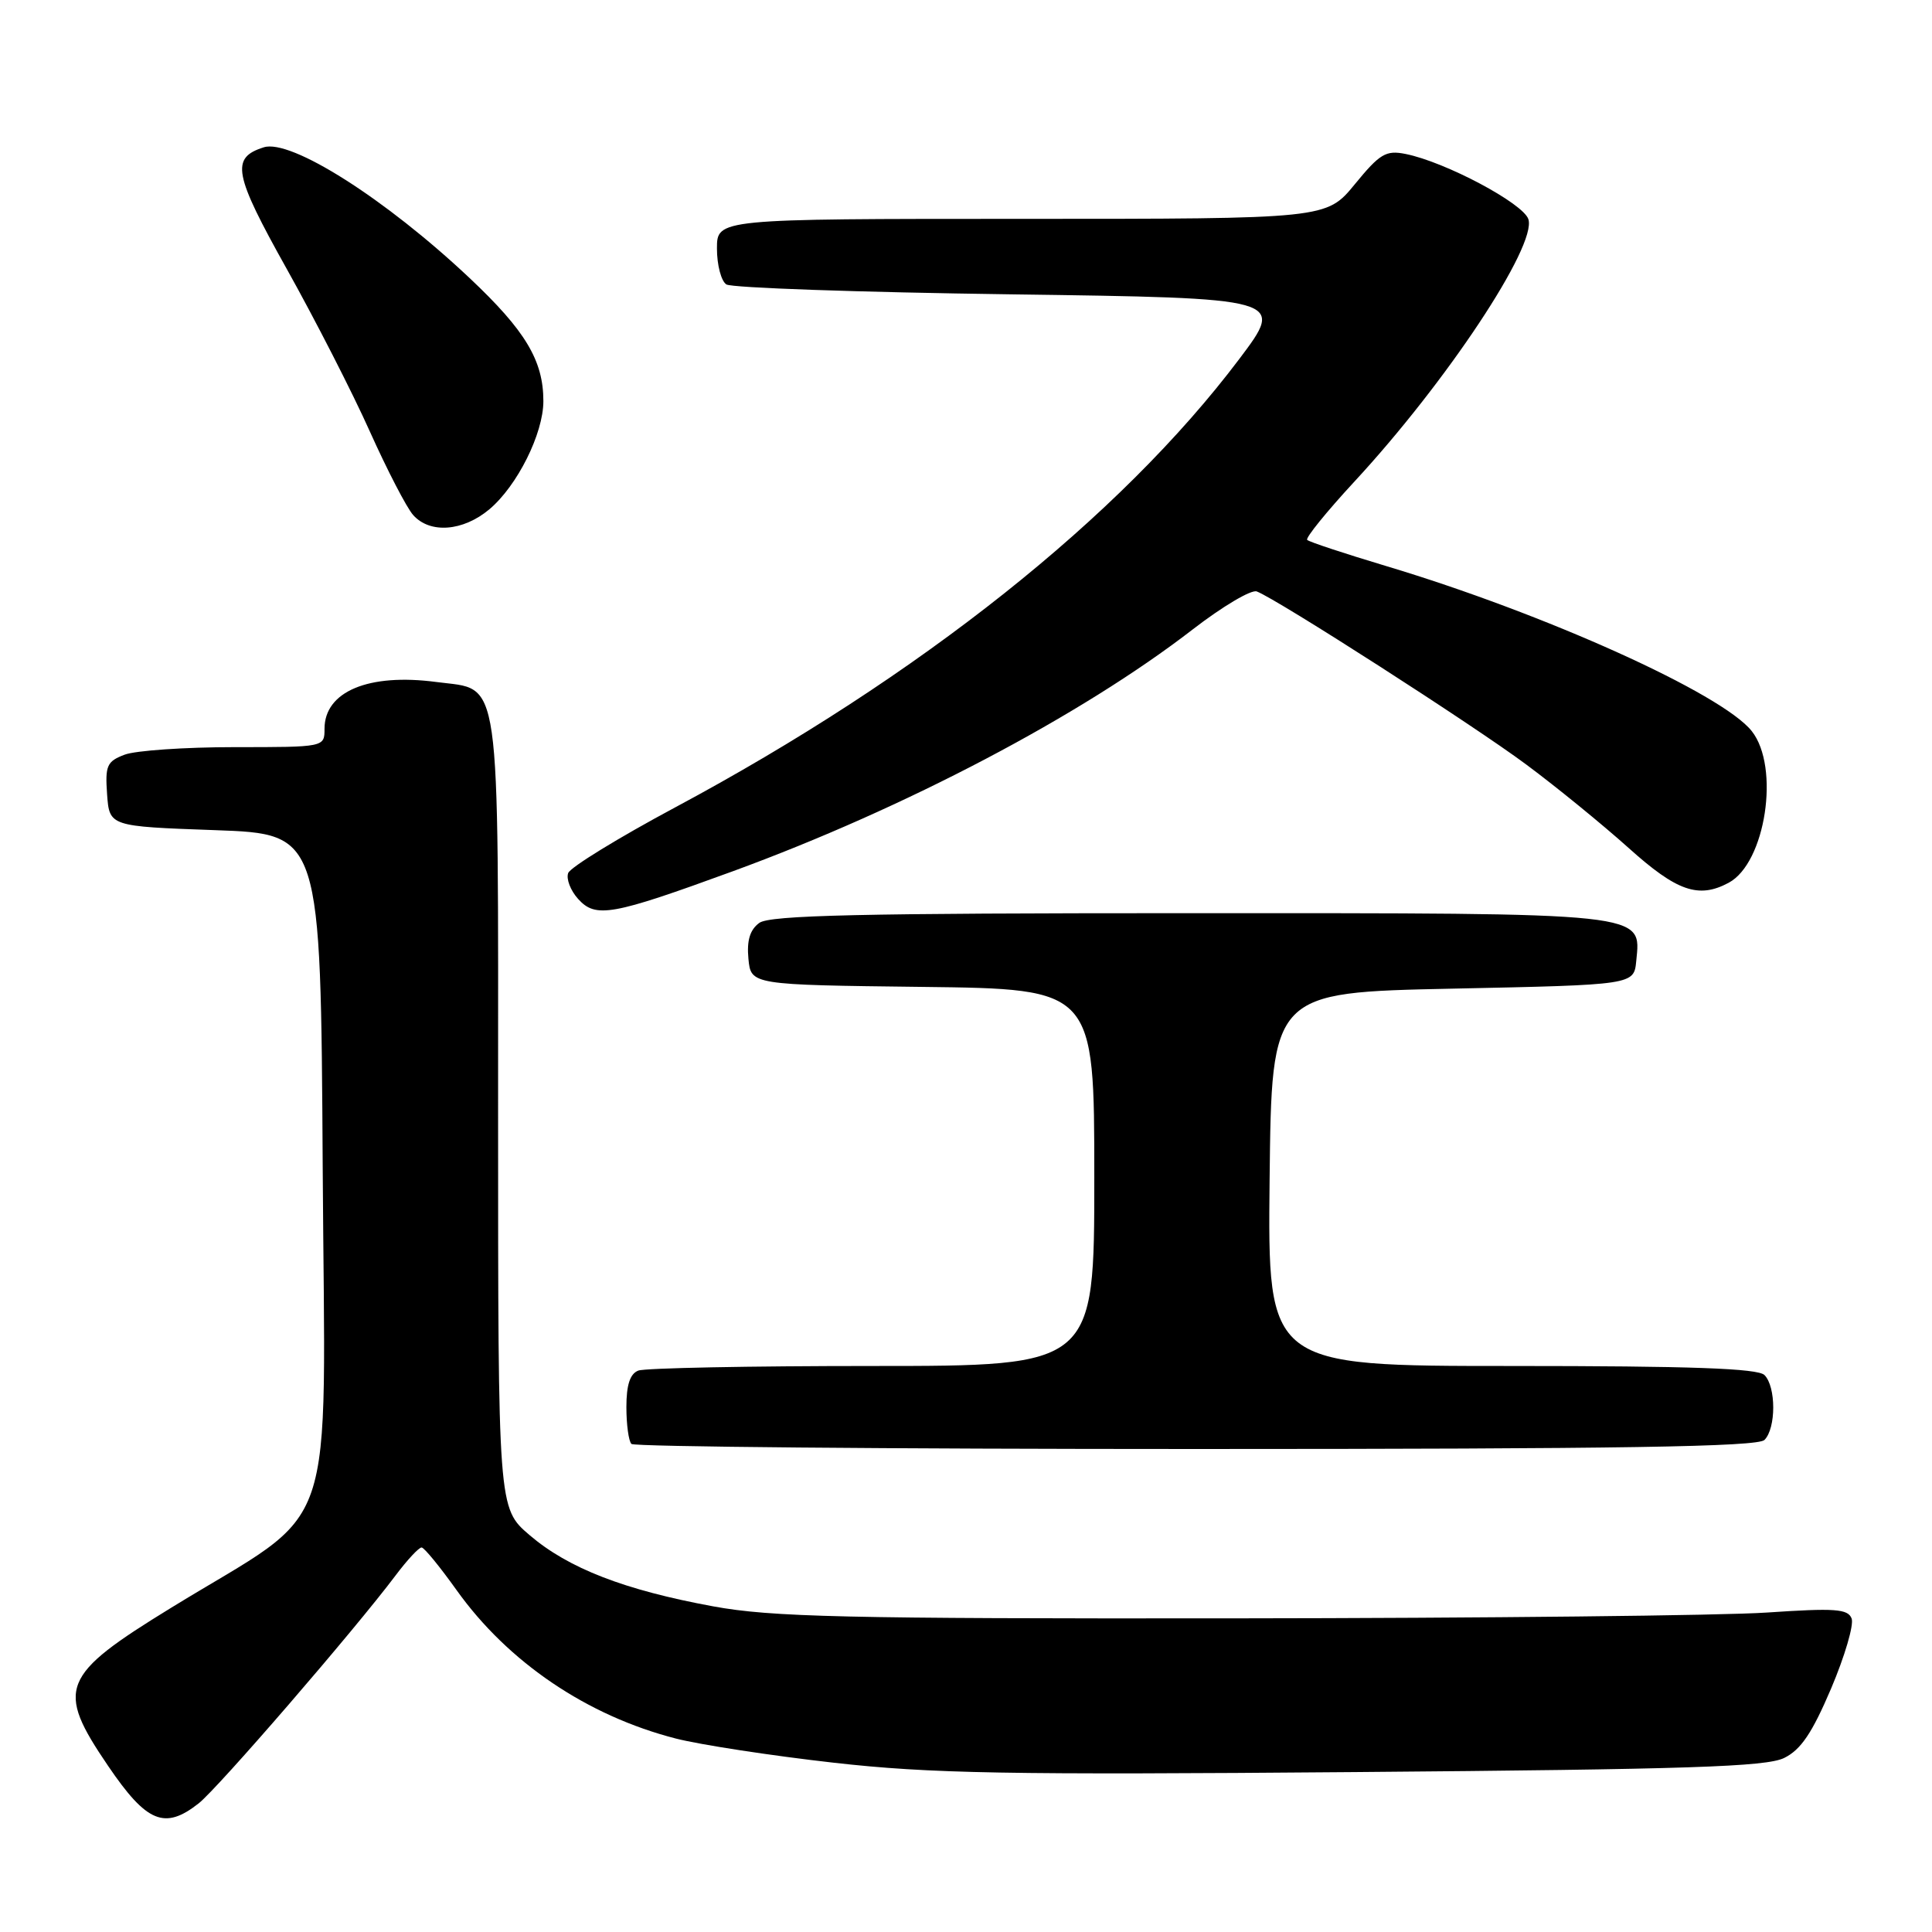 <?xml version="1.0" encoding="UTF-8" standalone="no"?>
<!DOCTYPE svg PUBLIC "-//W3C//DTD SVG 1.1//EN" "http://www.w3.org/Graphics/SVG/1.1/DTD/svg11.dtd" >
<svg xmlns="http://www.w3.org/2000/svg" xmlns:xlink="http://www.w3.org/1999/xlink" version="1.1" viewBox="0 0 256 256">
 <g >
 <path fill="currentColor"
d=" M 26.32 238.96 C 28.87 236.96 46.94 216.04 52.42 208.75 C 53.97 206.69 55.52 205.02 55.87 205.05 C 56.22 205.07 58.30 207.62 60.50 210.70 C 67.32 220.26 77.81 227.36 89.57 230.37 C 92.83 231.20 102.24 232.64 110.48 233.57 C 123.27 235.01 133.38 235.19 179.48 234.81 C 223.75 234.45 234.03 234.11 236.41 232.94 C 238.63 231.85 240.12 229.63 242.63 223.74 C 244.44 219.47 245.67 215.30 245.35 214.46 C 244.86 213.18 243.15 213.06 234.13 213.67 C 228.29 214.07 196.50 214.41 163.50 214.44 C 111.88 214.49 102.24 214.27 94.50 212.85 C 82.74 210.69 75.31 207.81 70.17 203.41 C 66.00 199.84 66.00 199.84 66.00 147.53 C 66.00 88.08 66.49 91.52 57.83 90.37 C 48.85 89.18 43.00 91.62 43.00 96.57 C 43.00 99.00 43.00 99.00 31.07 99.00 C 24.50 99.00 17.95 99.45 16.51 100.00 C 14.16 100.89 13.92 101.45 14.19 105.25 C 14.50 109.50 14.50 109.50 28.50 110.00 C 42.50 110.50 42.50 110.50 42.76 154.67 C 43.06 205.35 45.15 199.25 22.74 213.00 C 8.02 222.03 7.34 223.72 14.33 234.00 C 19.44 241.52 21.82 242.50 26.32 238.96 Z  M 233.80 190.80 C 235.35 189.25 235.35 183.75 233.80 182.20 C 232.92 181.32 224.09 181.00 200.28 181.00 C 167.97 181.00 167.97 181.00 168.23 156.25 C 168.50 131.50 168.50 131.50 192.50 131.00 C 216.50 130.50 216.50 130.50 216.81 127.35 C 217.44 120.85 218.83 121.00 157.47 121.00 C 113.98 121.00 102.01 121.27 100.61 122.29 C 99.37 123.20 98.94 124.62 99.17 127.04 C 99.50 130.50 99.50 130.50 122.25 130.77 C 145.00 131.04 145.00 131.04 145.00 156.02 C 145.00 181.00 145.00 181.00 115.58 181.00 C 99.40 181.00 85.45 181.27 84.58 181.61 C 83.48 182.03 83.00 183.51 83.00 186.44 C 83.00 188.76 83.30 190.97 83.67 191.33 C 84.03 191.70 117.69 192.00 158.47 192.00 C 214.79 192.00 232.89 191.71 233.80 190.80 Z  M 97.15 115.43 C 119.92 107.09 143.26 94.82 158.03 83.41 C 161.98 80.36 165.80 78.09 166.53 78.37 C 169.27 79.42 195.26 96.11 202.23 101.30 C 206.23 104.27 212.33 109.25 215.79 112.35 C 222.19 118.11 225.07 119.11 229.06 116.97 C 233.95 114.35 235.89 101.66 232.12 96.88 C 228.20 91.91 204.70 81.30 183.59 74.98 C 178.13 73.34 173.46 71.80 173.21 71.54 C 172.95 71.29 175.77 67.81 179.46 63.82 C 191.66 50.64 203.64 32.58 202.52 29.05 C 201.85 26.95 191.51 21.45 186.24 20.40 C 183.64 19.88 182.84 20.36 179.53 24.40 C 175.76 29.00 175.76 29.00 135.38 29.00 C 95.00 29.00 95.00 29.00 95.00 32.94 C 95.00 35.11 95.56 37.25 96.25 37.69 C 96.94 38.14 113.88 38.73 133.89 39.00 C 170.29 39.50 170.29 39.50 164.21 47.57 C 148.41 68.53 121.84 89.65 89.45 106.99 C 81.96 111.00 75.59 114.91 75.29 115.68 C 75.00 116.45 75.59 117.99 76.60 119.11 C 78.94 121.70 81.03 121.32 97.15 115.43 Z  M 64.85 67.48 C 68.55 64.36 72.00 57.45 72.00 53.15 C 72.00 47.77 69.62 43.81 62.22 36.84 C 51.09 26.35 38.53 18.38 34.95 19.52 C 30.54 20.91 30.95 23.04 38.01 35.66 C 41.75 42.35 46.70 52.02 49.00 57.16 C 51.31 62.30 53.89 67.29 54.75 68.25 C 56.98 70.75 61.36 70.41 64.85 67.48 Z "/>
</g>
</svg>